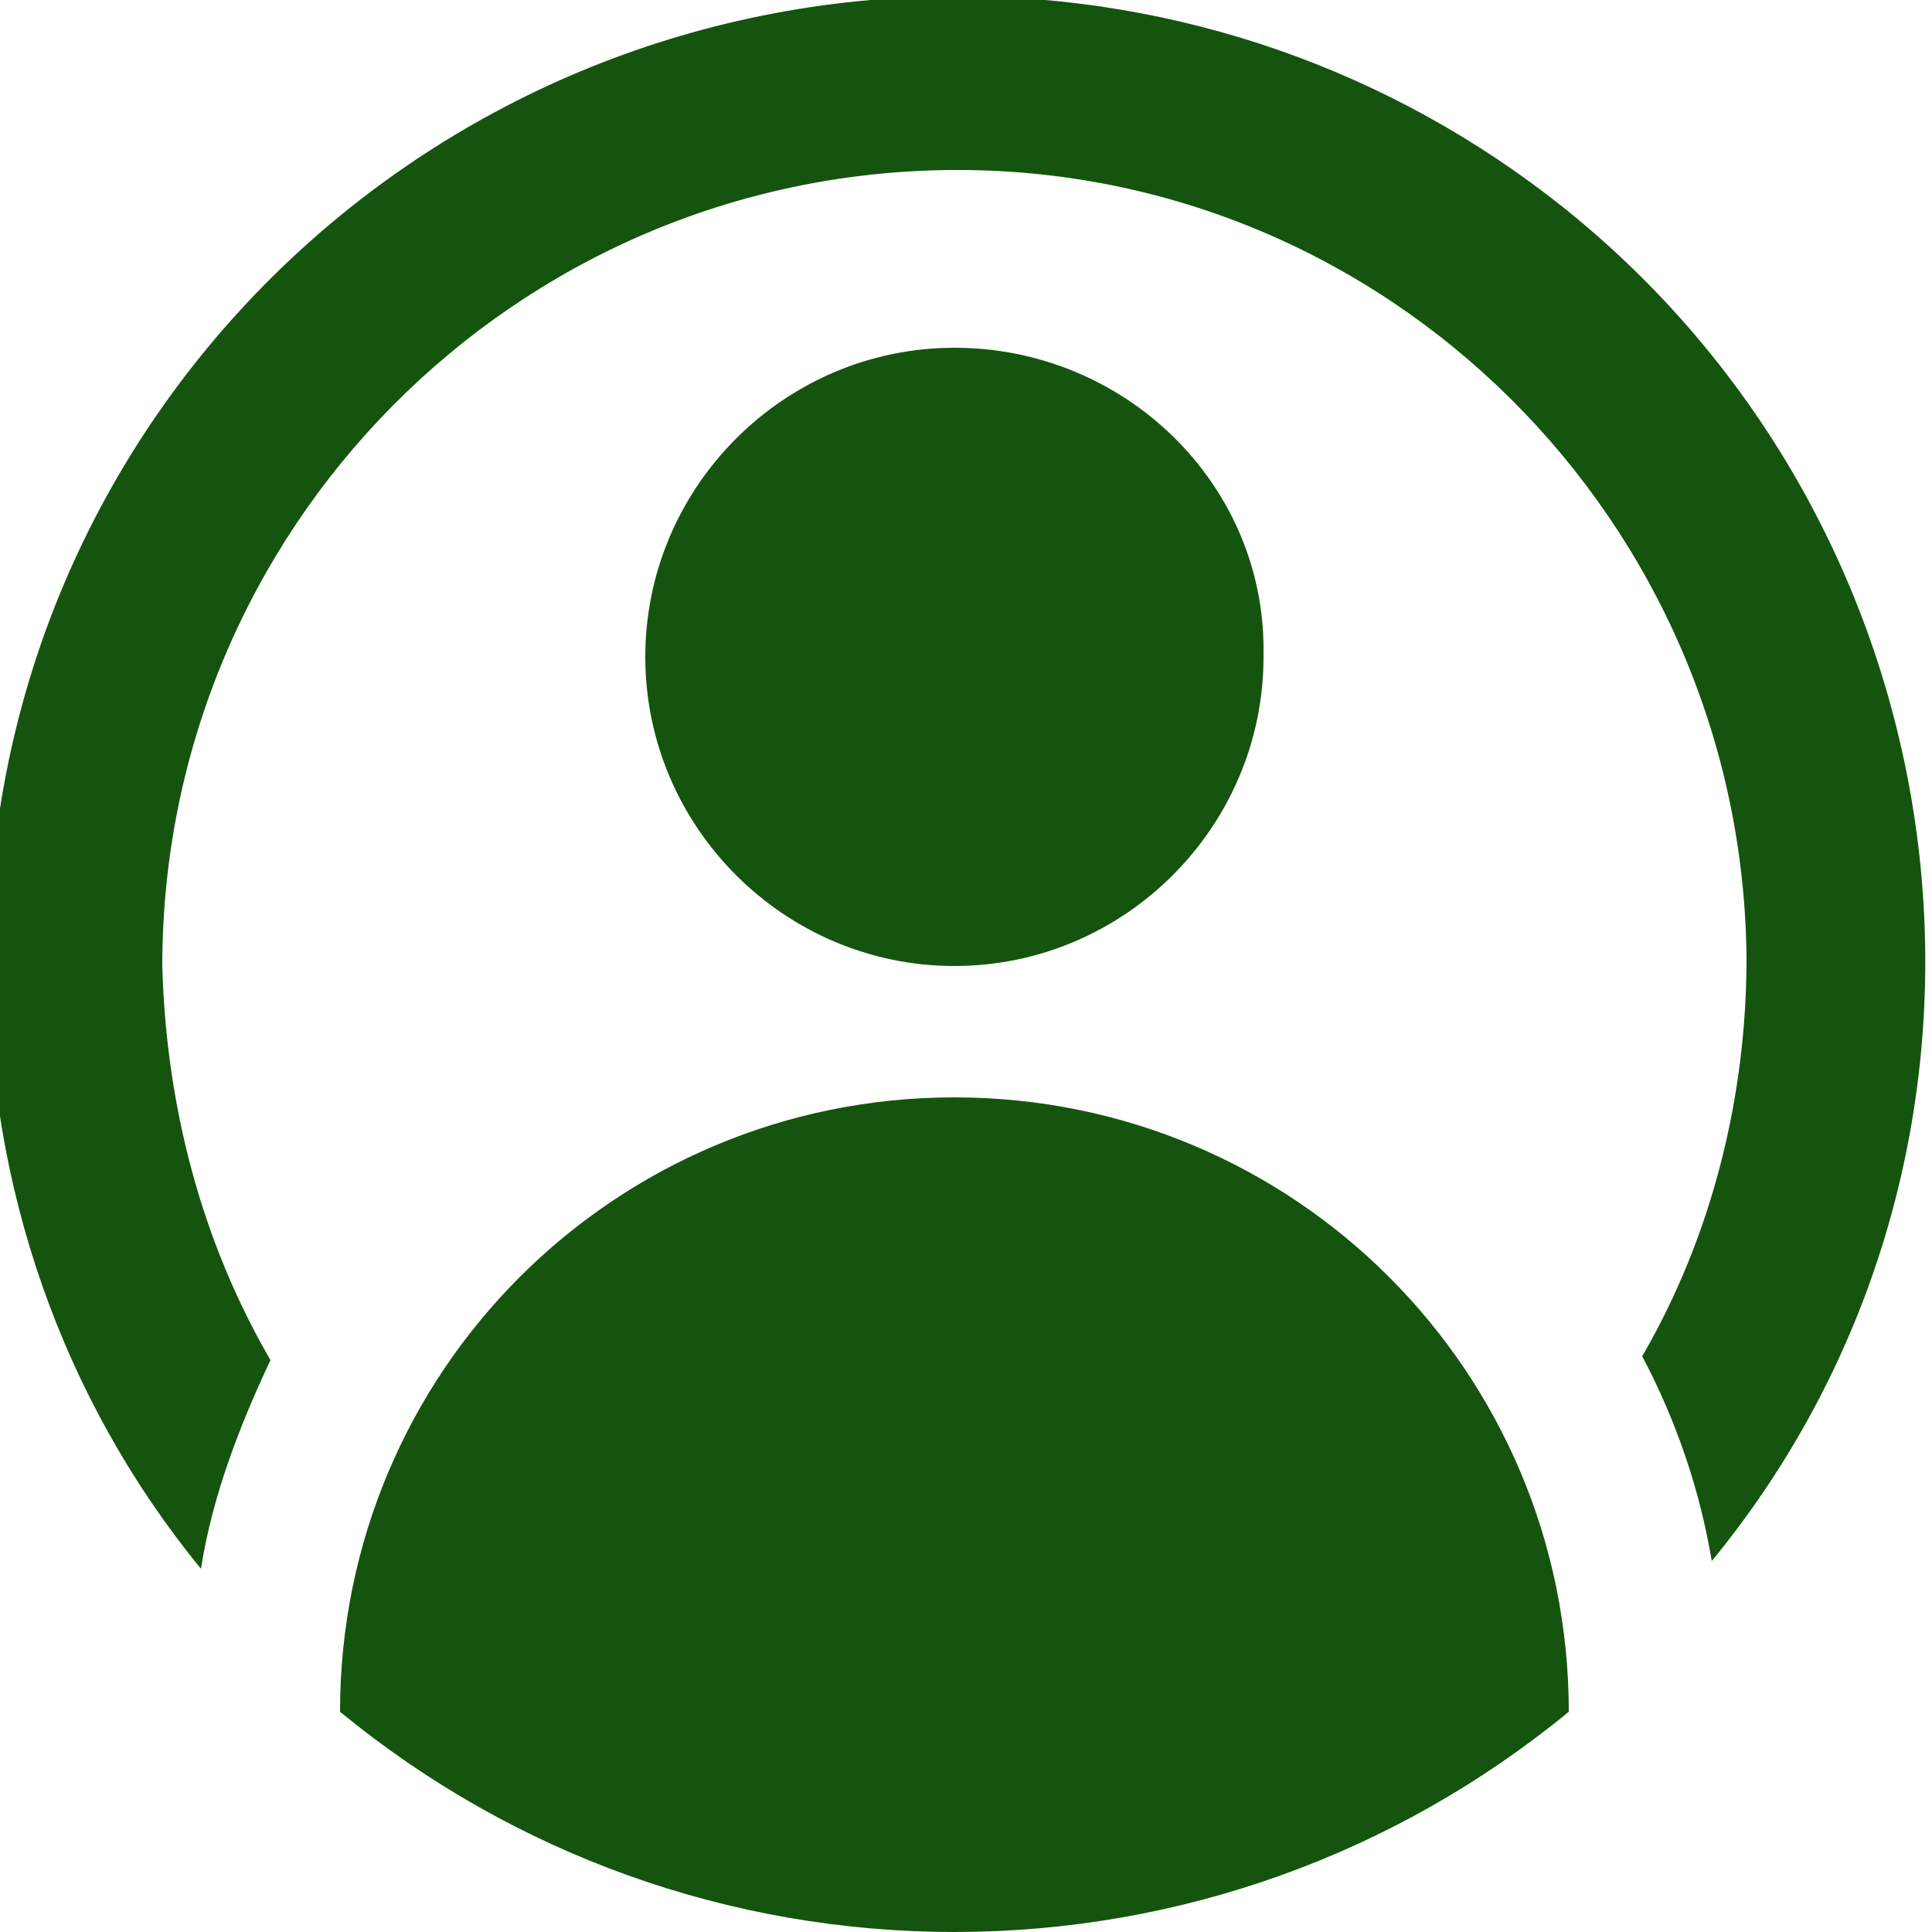 <?xml version="1.0" encoding="utf-8"?>
<!-- Generator: Adobe Illustrator 24.3.0, SVG Export Plug-In . SVG Version: 6.00 Build 0)  -->
<svg version="1.1" id="Capa_1" xmlns="http://www.w3.org/2000/svg" xmlns:xlink="http://www.w3.org/1999/xlink" x="0px" y="0px"
	 viewBox="0 0 50 50" style="enable-background:new 0 0 50 50;" xml:space="preserve">
<style type="text/css">
	.st0{fill:#15540E;}
</style>
<path class="st0" d="M32.7,17c0,4.4-3.6,8-8,8s-8-3.6-8-8s3.6-8,8-8c4.4,0,8,3.5,8,7.8C32.7,16.9,32.7,16.9,32.7,17z M7,35.2
	C5.2,32.1,4.3,28.6,4.2,25c0-11.3,9.1-20.5,20.4-20.6s20.5,9.1,20.6,20.4c0,3.6-0.9,7.2-2.7,10.3c0.9,1.7,1.5,3.5,1.8,5.3
	C53,29.8,51.2,14,40.5,5.4c-4.5-3.6-10-5.5-15.7-5.5C10.9-0.1-0.3,11-0.3,24.8c0,0.1,0,0.1,0,0.2c0,5.7,1.9,11.2,5.5,15.6
	C5.5,38.7,6.2,36.9,7,35.2z M24.7,50c5.8,0,11.4-2,15.9-5.7c0-8.8-7.1-15.9-15.9-15.9c-8.8,0-15.9,7.1-15.9,15.9
	C13.3,48,18.9,50,24.7,50z"/>
</svg>
